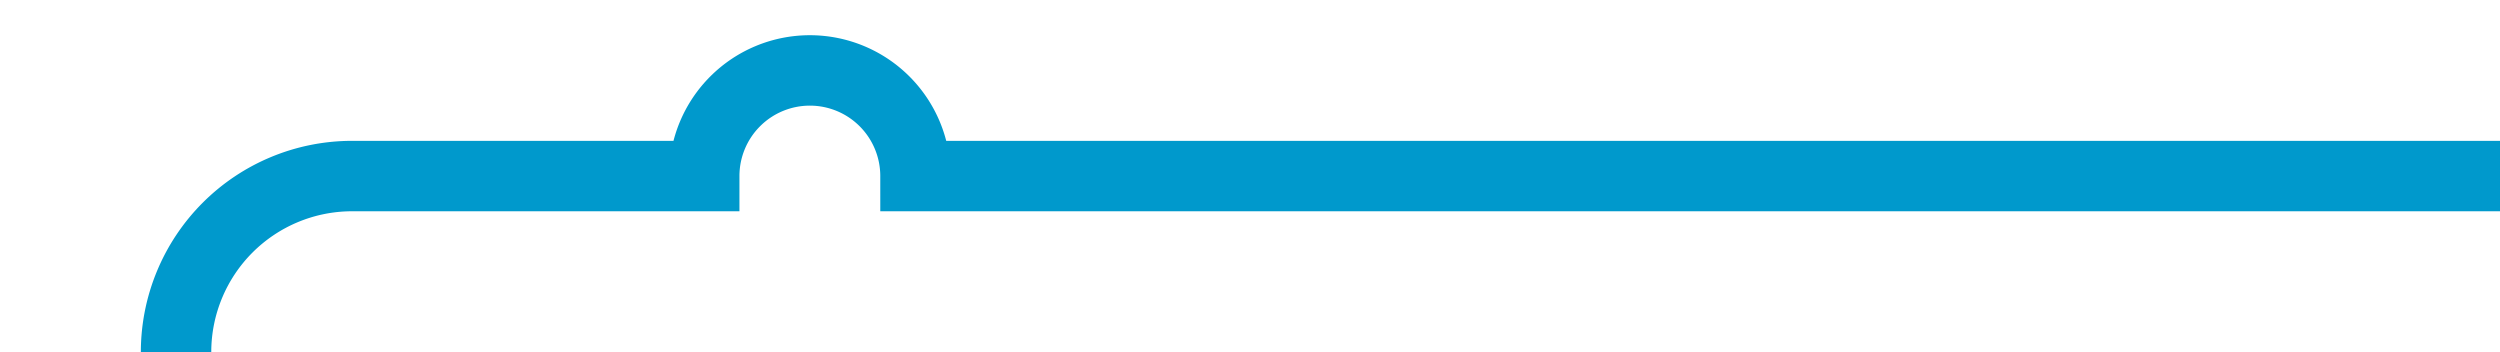 ﻿<?xml version="1.0" encoding="utf-8"?>
<svg version="1.1" xmlns:xlink="http://www.w3.org/1999/xlink" width="71px" height="10px" preserveAspectRatio="xMinYMid meet" viewBox="270 558  71 8" xmlns="http://www.w3.org/2000/svg">
  <path d="M 343 1045  L 280 1045  A 5 5 0 0 1 275 1040 L 275 567  A 5 5 0 0 1 280 562 L 290 562  A 3 3 0 0 1 293 559 A 3 3 0 0 1 296 562 L 341 562  " stroke-width="2" stroke="#0099cc" fill="none" />
</svg>